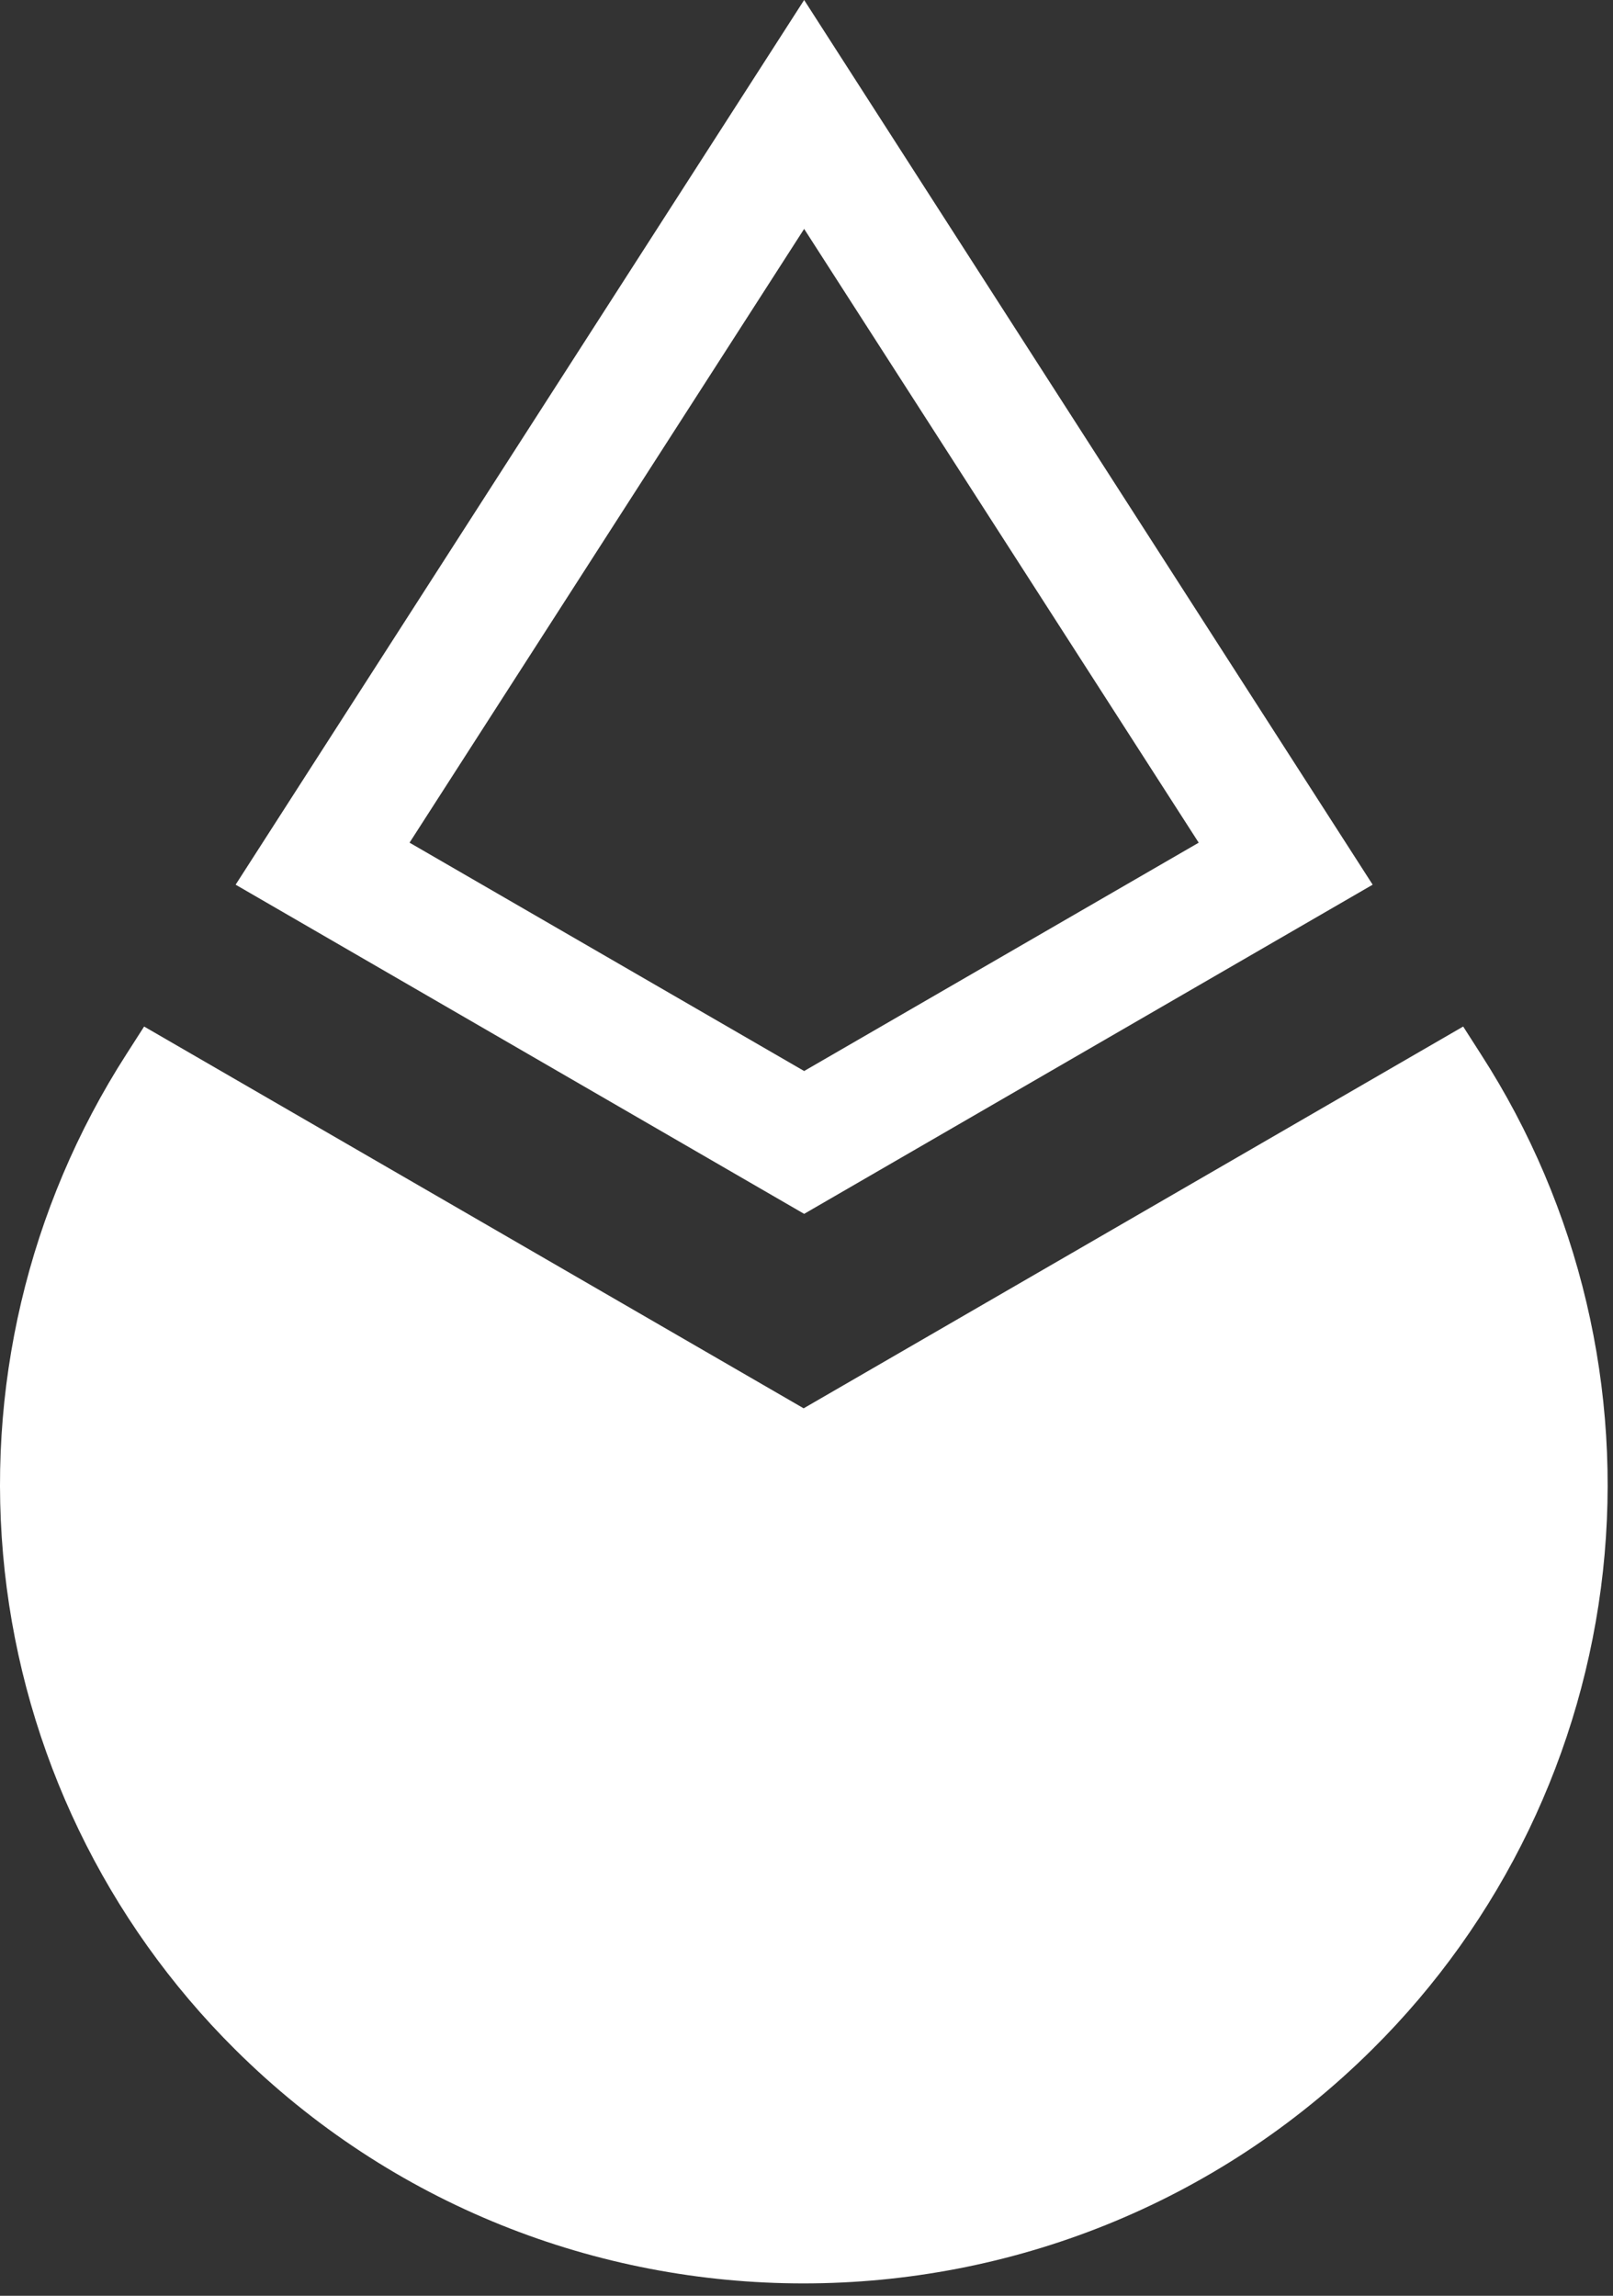 <svg width="26" height="37" viewBox="0 0 26 37" fill="none" xmlns="http://www.w3.org/2000/svg">
<rect x="0" y="0" width="26" height="37" fill="#333333" stroke="none"/>
<path fill-rule="evenodd" clip-rule="evenodd" d="M12.962 0L22.126 14.258L12.962 19.563L3.798 14.258L12.962 0ZM6.602 13.58L12.962 3.689L19.322 13.581L12.962 17.261L6.602 13.581V13.58Z" fill="white"/>
<path d="M12.954 22.697L2.323 16.544L2.036 16.992C0.449 19.462 -0.243 22.402 0.076 25.321C0.395 28.24 1.706 30.961 3.79 33.03C8.847 38.057 17.052 38.057 22.118 33.03C24.205 30.963 25.518 28.242 25.838 25.322C26.157 22.402 25.463 19.461 23.872 16.992L23.585 16.544L12.954 22.697Z" fill="white"/>
</svg>
